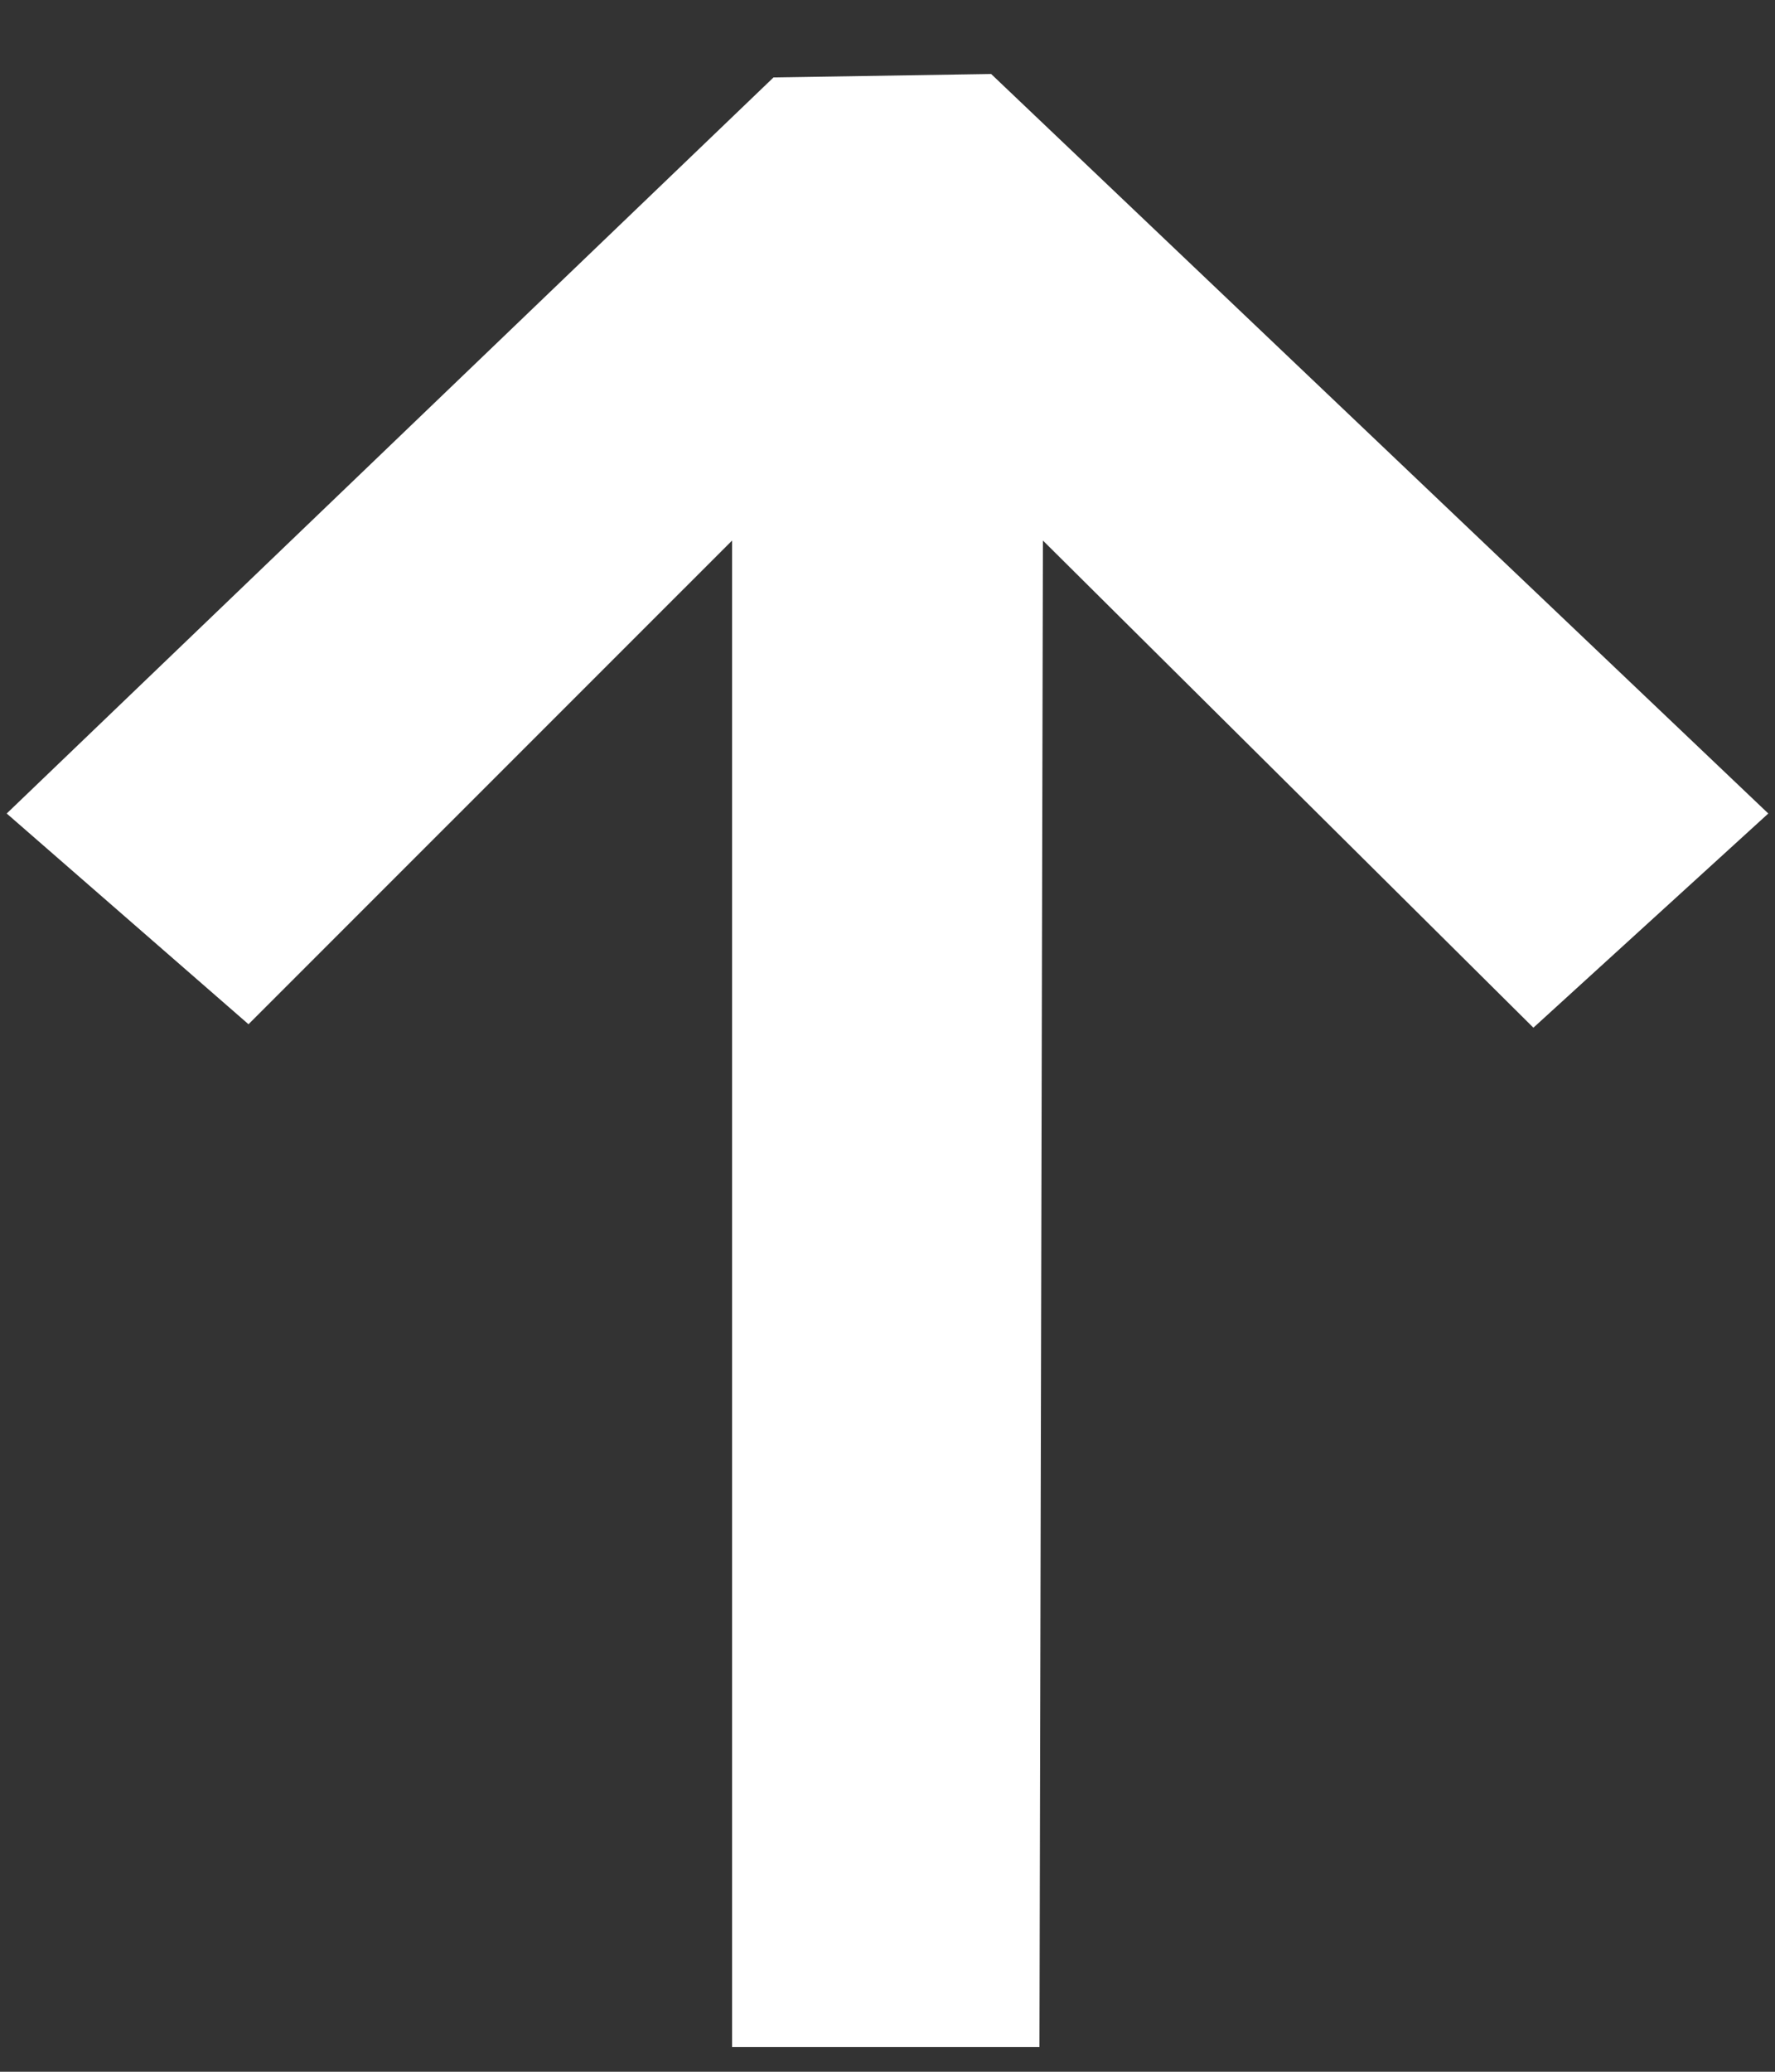 <svg width="18" height="21" viewBox="0 0 18 21" fill="none" xmlns="http://www.w3.org/2000/svg">
<rect x="0" y="0" width="18" height="21" fill="#333333" stroke="none"/>
<path d="M7.844 0.785L10.051 0.75L17.932 8.246L15.55 10.417L10.576 5.479L10.541 20.75H7.424V5.479L2.52 10.382L0.068 8.246L7.844 0.785Z" fill="white"/>
</svg>
